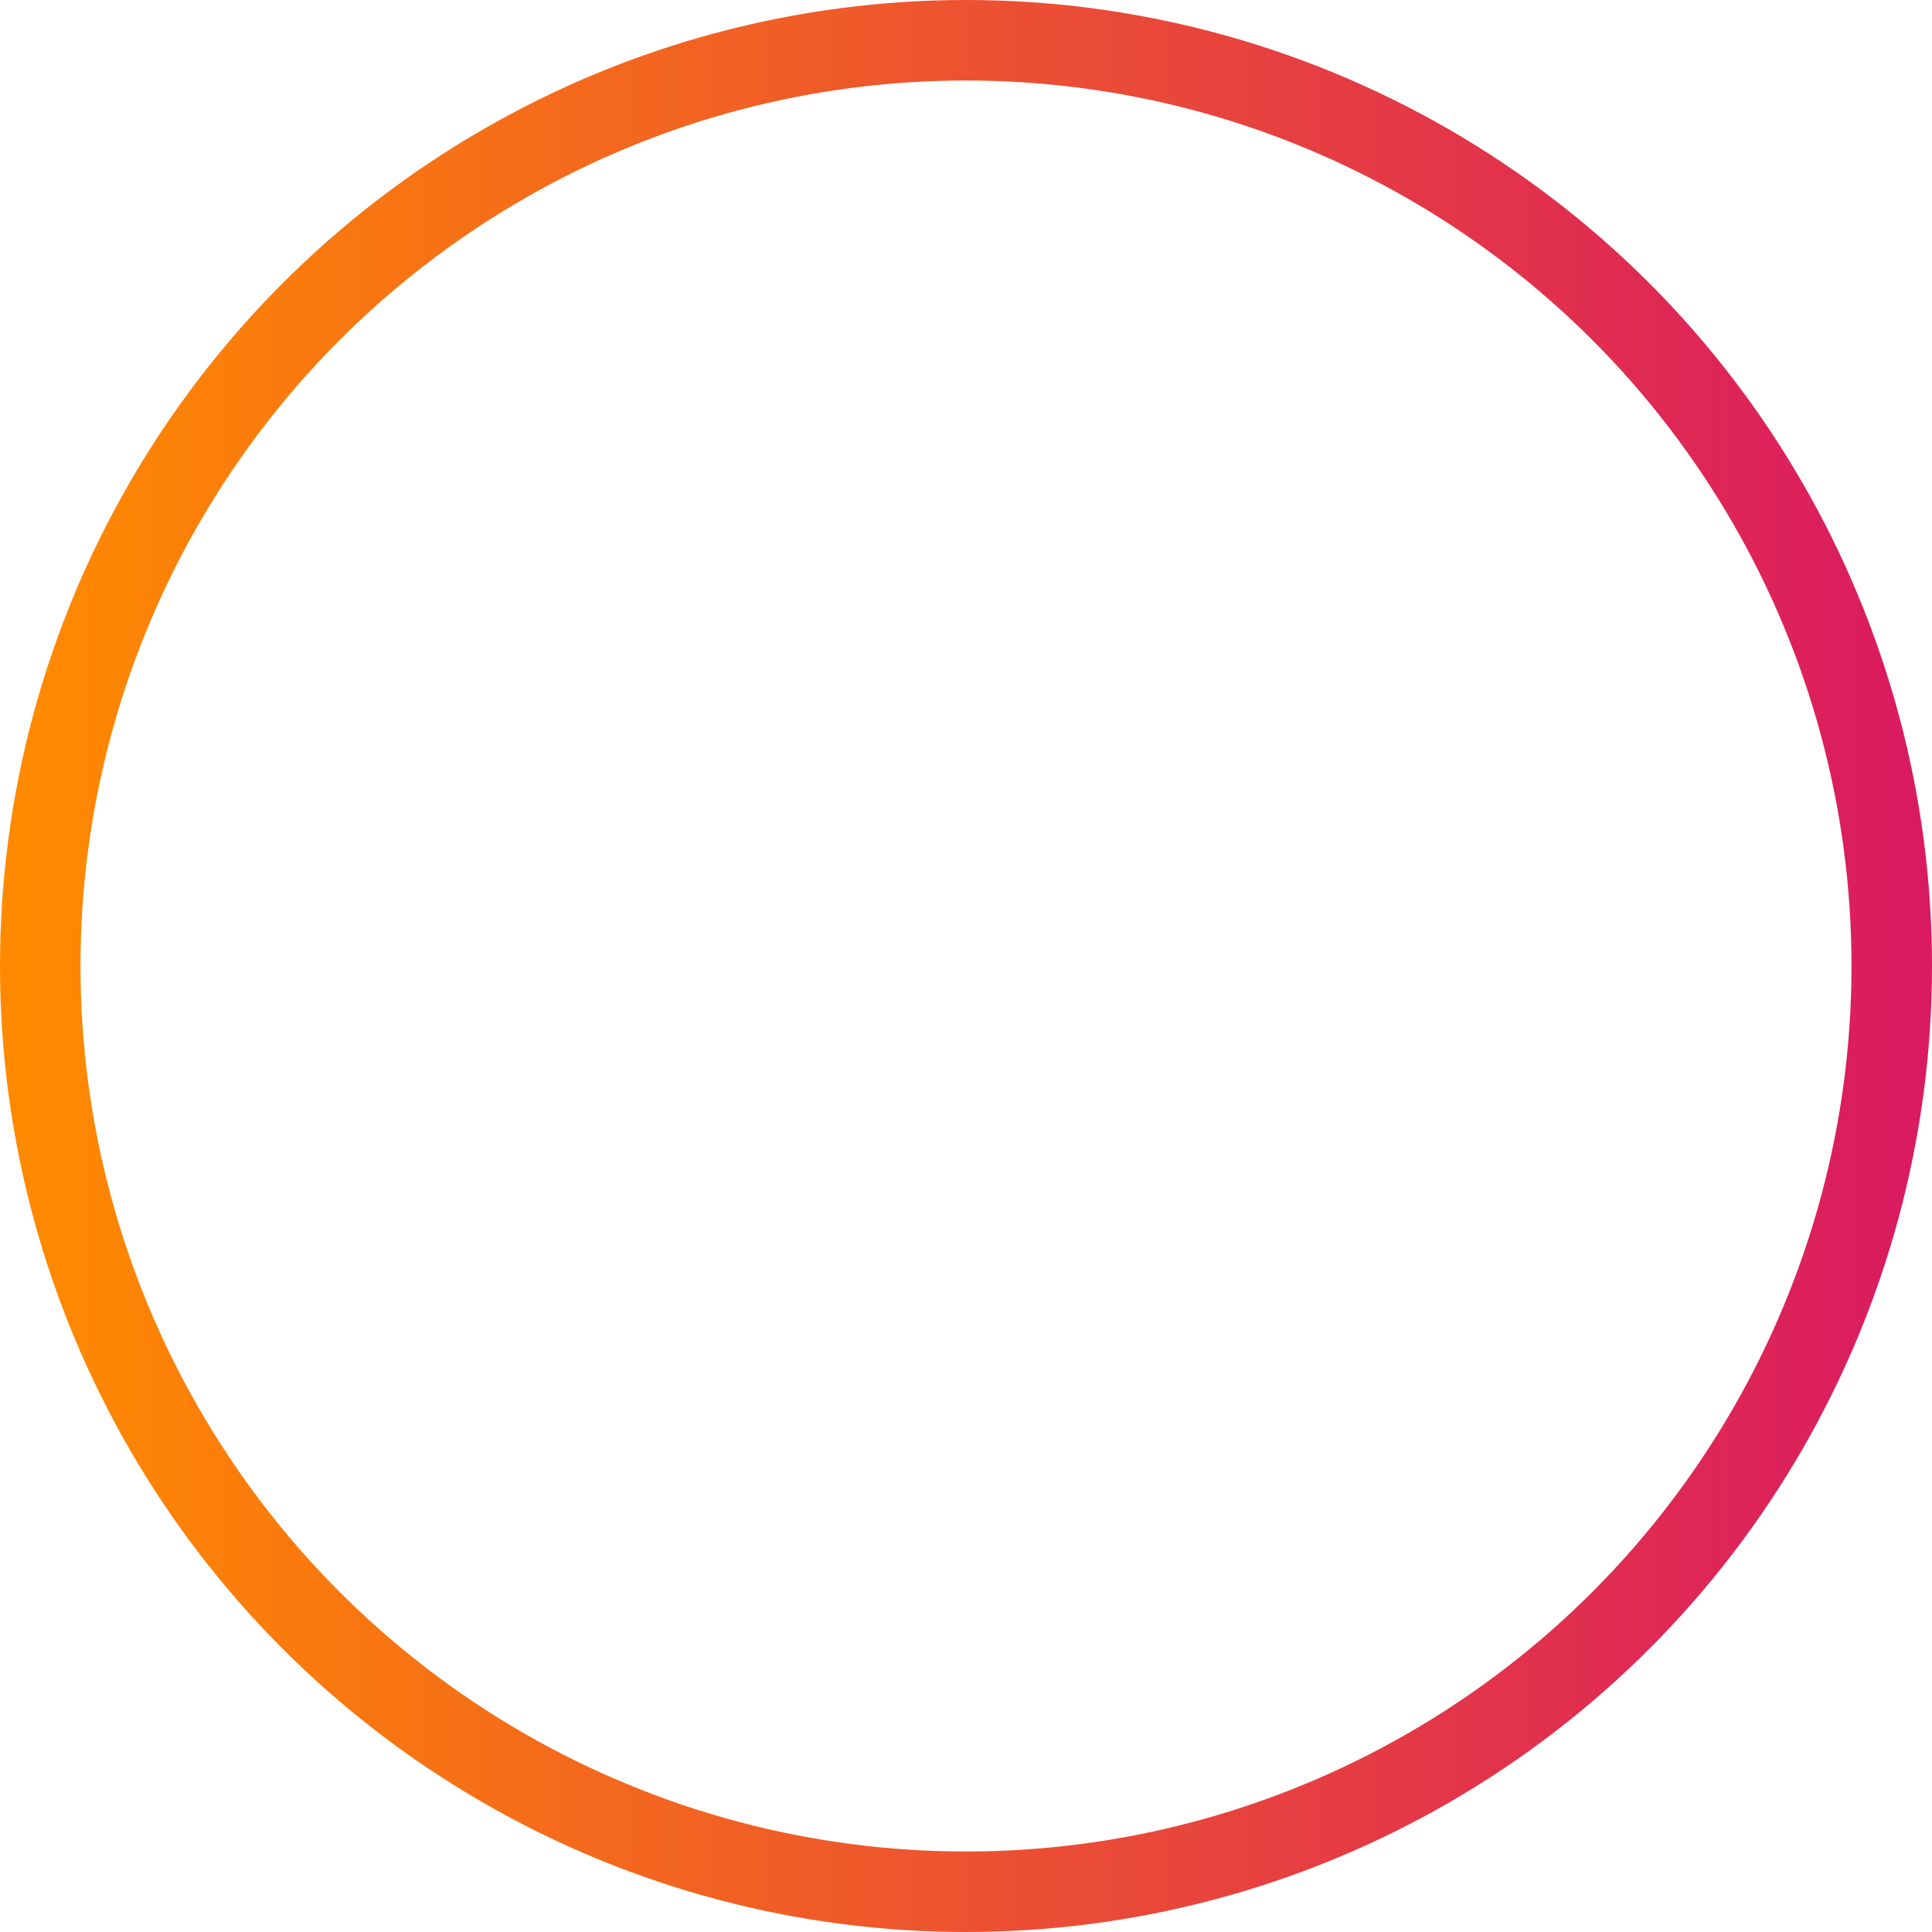 <?xml version="1.0" encoding="UTF-8" standalone="no"?><!-- Generator: Gravit.io --><svg xmlns="http://www.w3.org/2000/svg" xmlns:xlink="http://www.w3.org/1999/xlink" style="isolation:isolate" viewBox="0 0 120 120" width="120pt" height="120pt"><linearGradient id="_lgradient_0" x1="0" y1="0.5" x2="1" y2="0.5"><stop offset="0%" stop-opacity="1" style="stop-color:rgb(255,138,0)"/><stop offset="100%" stop-opacity="1" style="stop-color:rgb(218,27,96)"/></linearGradient><circle vector-effect="non-scaling-stroke" cx="60" cy="60" r="57.5" fill="none" stroke-width="5" stroke="url(#_lgradient_0)" stroke-linejoin="miter" stroke-linecap="square" stroke-miterlimit="3"/></svg>